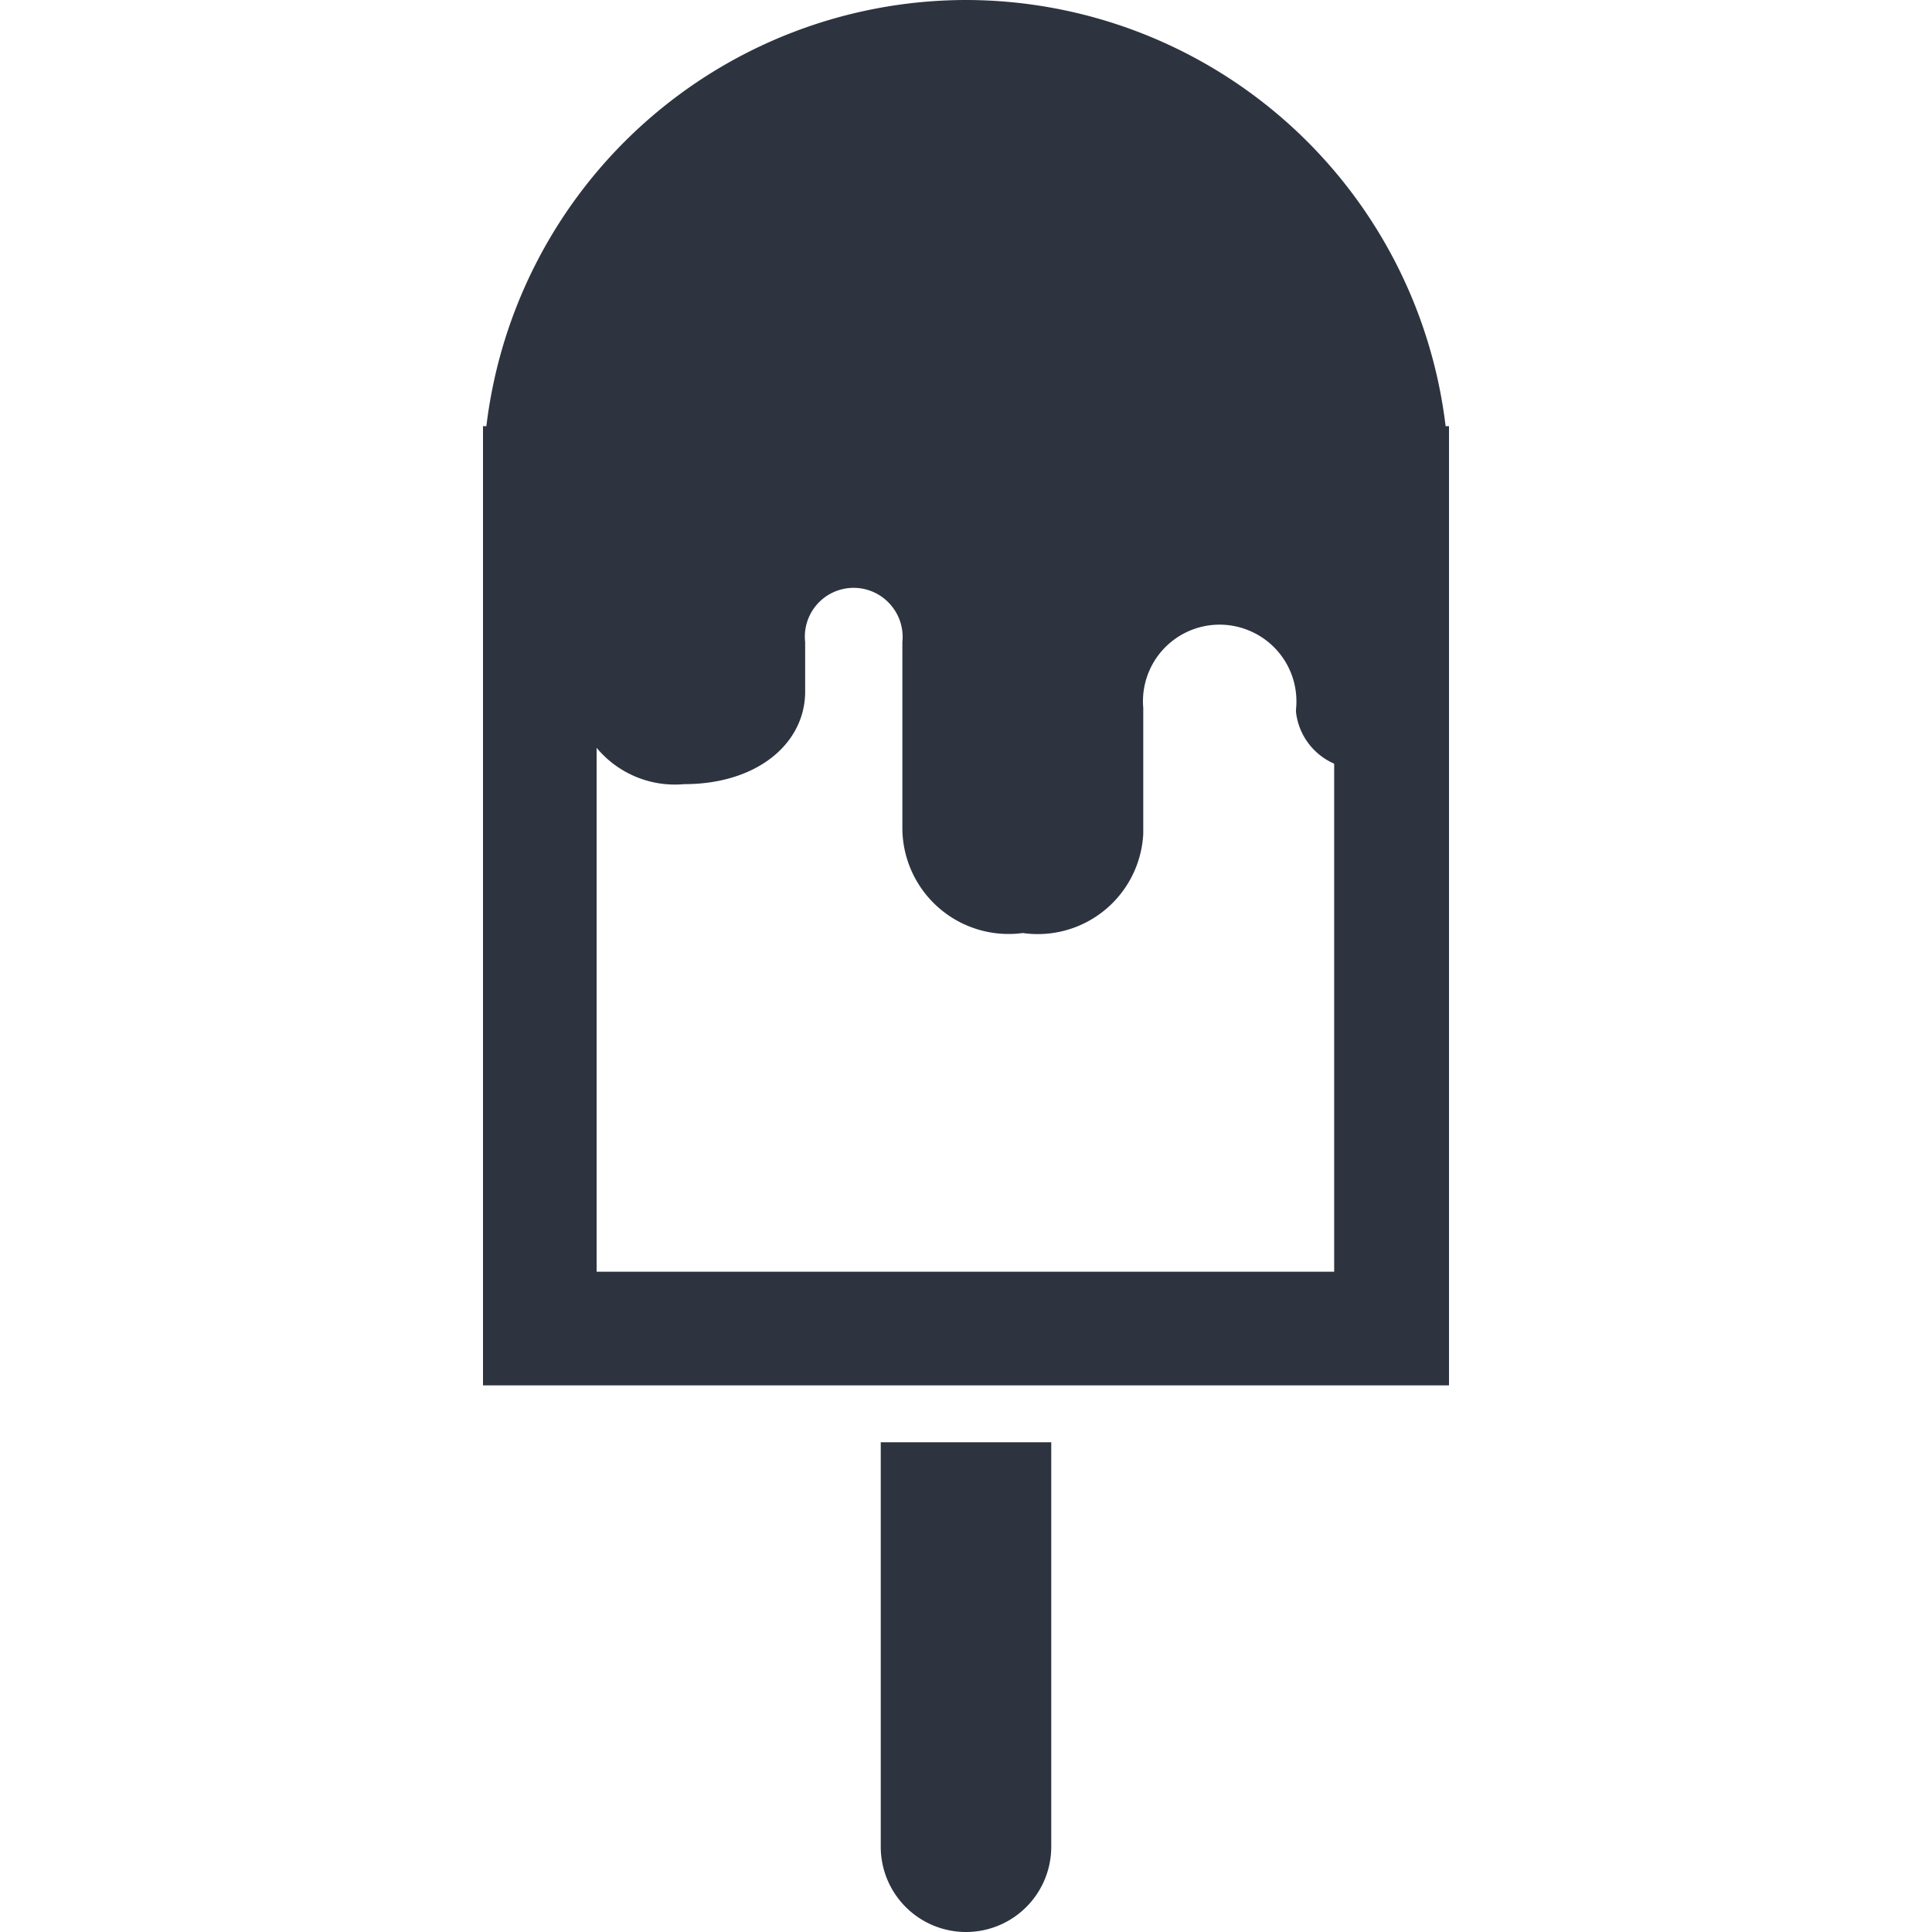 <svg xmlns="http://www.w3.org/2000/svg" width="32" height="32" fill="#2D3440" viewBox="0 0 32 32">
  <path d="M16 0a8.01 8.01 0 0 0-7.944 7.059H8v15.887h16V7.059h-.056A8.01 8.01 0 0 0 16 0Zm6.118 21.064H9.882v-8.678a1.685 1.685 0 0 0 1.45.602c1.214 0 2.004-.677 2.004-1.534v-.819a.808.808 0 0 1 1.407-.627.81.81 0 0 1 .203.627v3.097a1.76 1.76 0 0 0 1.995 1.722 1.75 1.75 0 0 0 1.995-1.647v-2.08a1.269 1.269 0 0 1 1.778-1.272 1.268 1.268 0 0 1 .754 1.272.387.387 0 0 0 0 .085 1.064 1.064 0 0 0 .63.837v8.471l.02-.056ZM14.588 30.588a1.412 1.412 0 0 0 2.824 0v-6.7h-2.824v6.7Z"/>
</svg>

